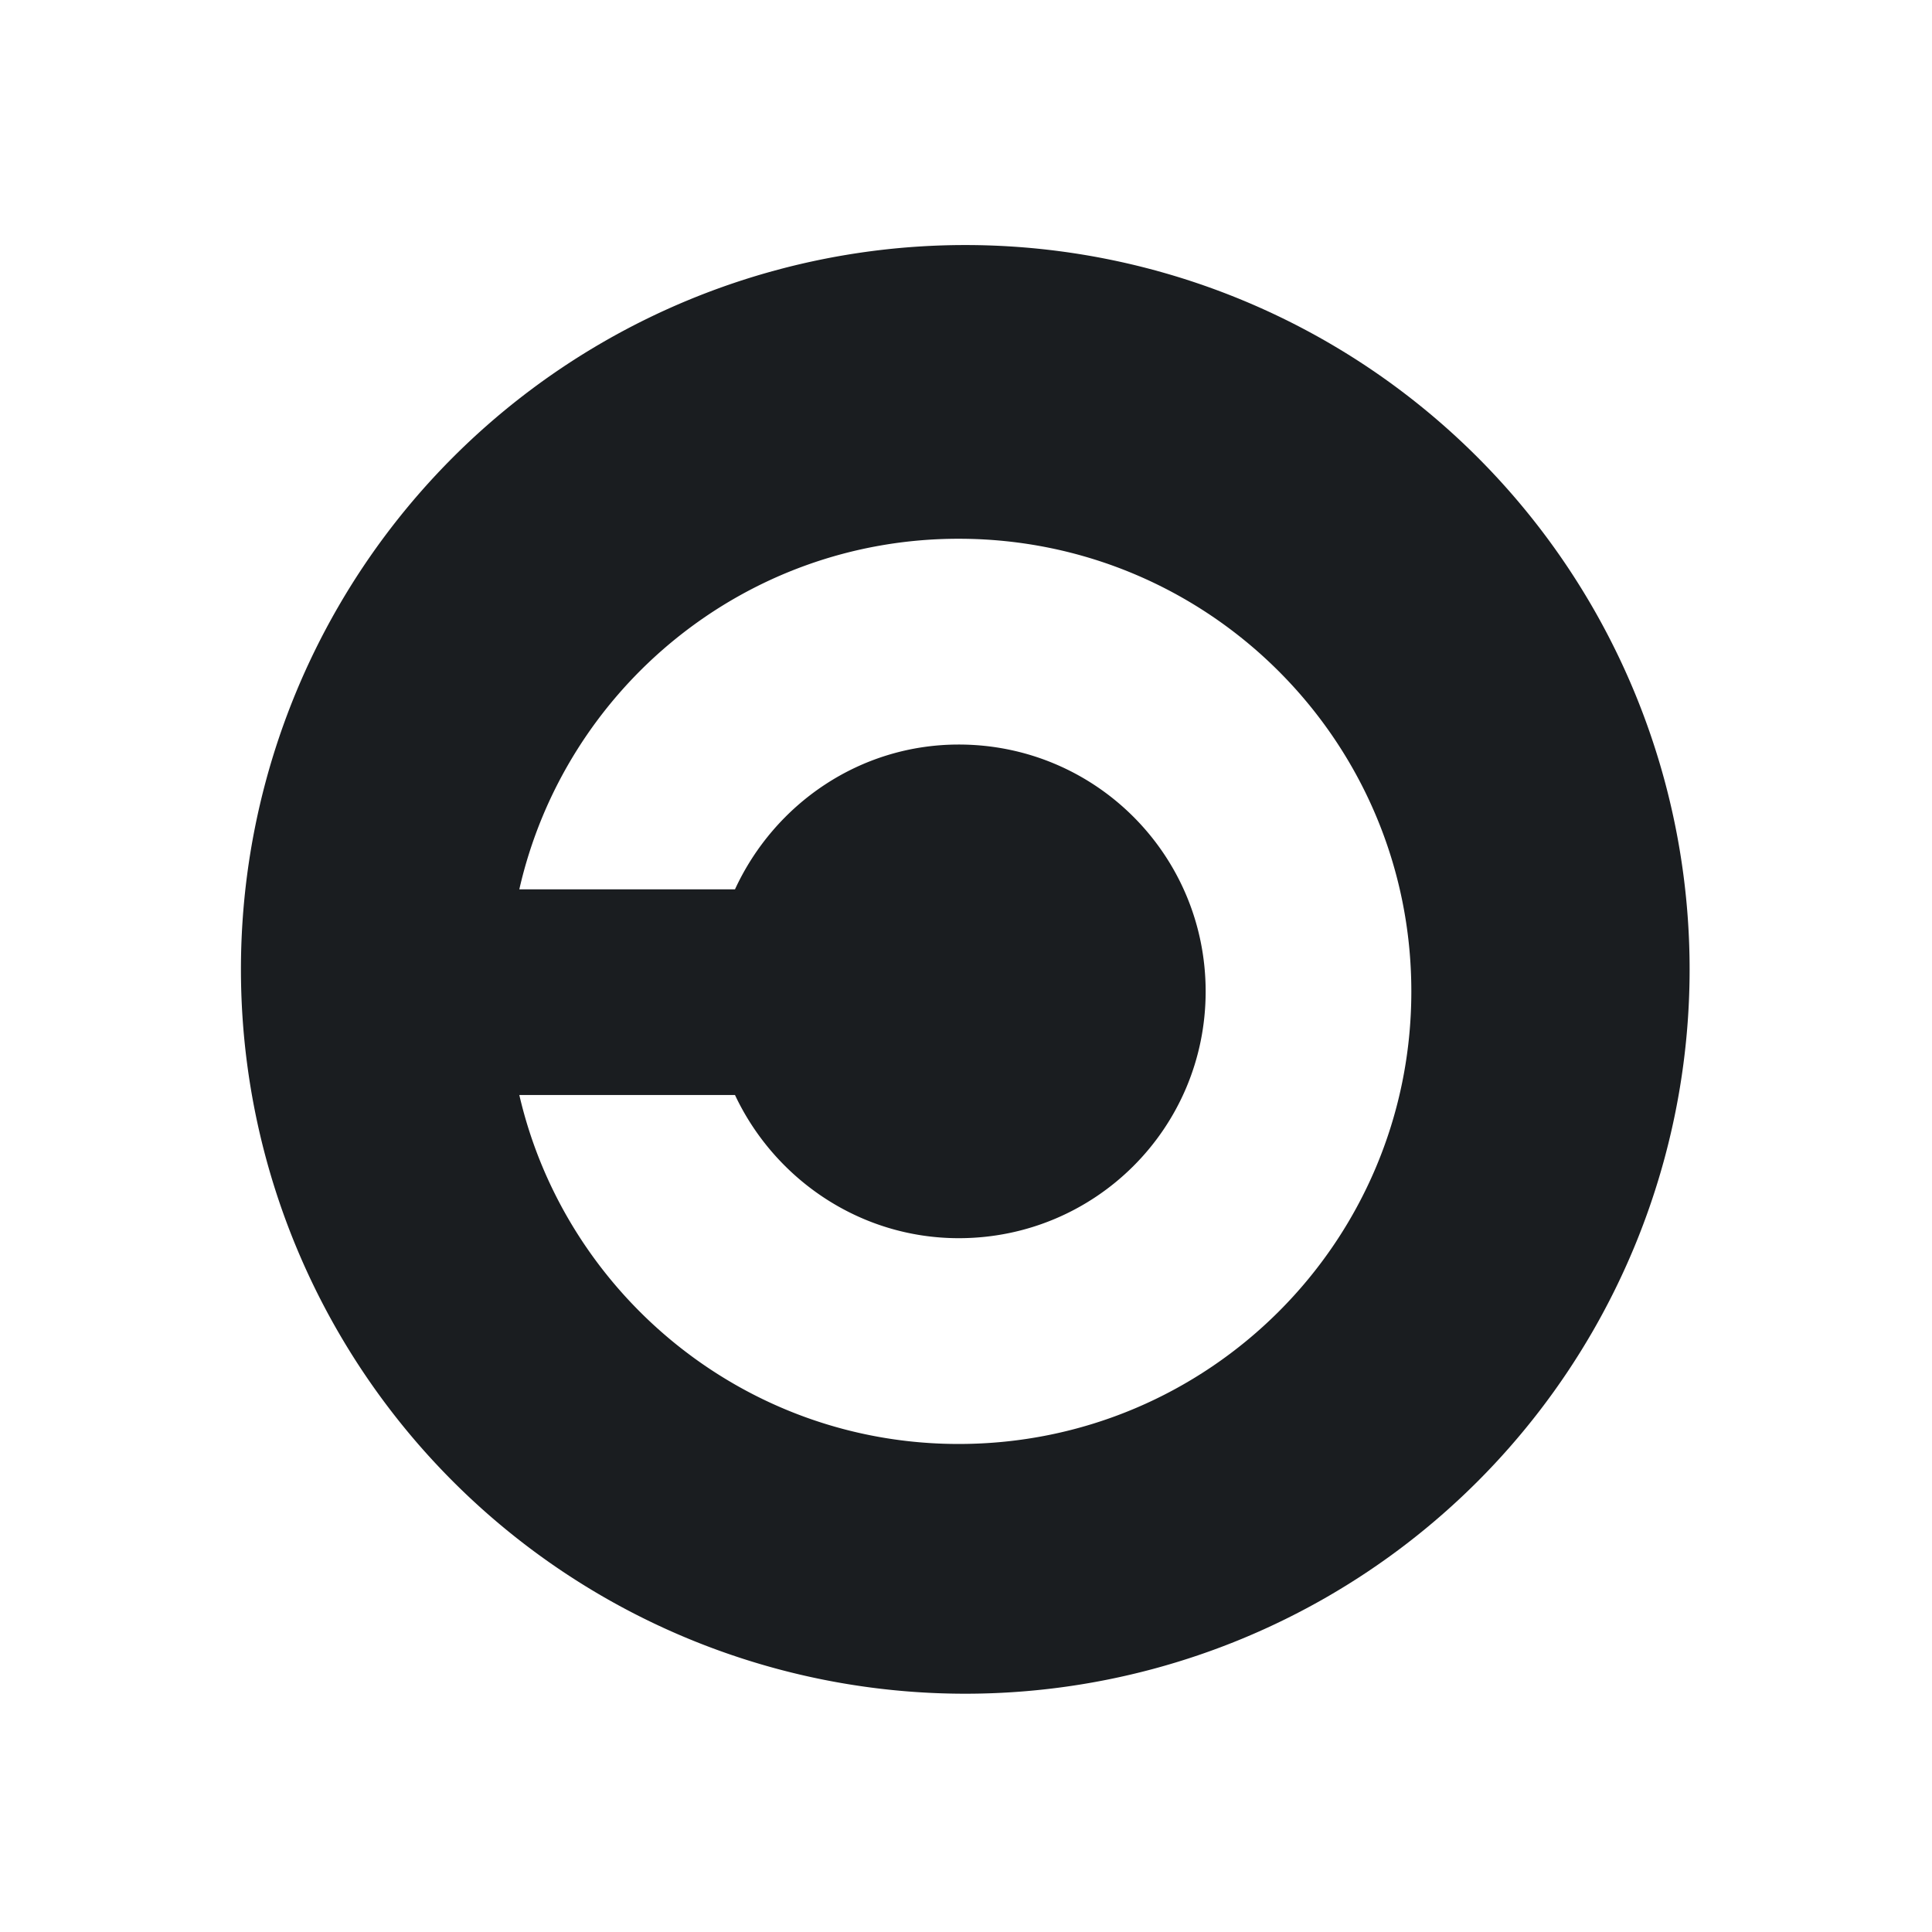 <svg xmlns="http://www.w3.org/2000/svg" viewBox="0 0 16 16"><path d="M8 .816A7.184 7.184 0 0 0 .816 8 7.184 7.184 0 0 0 8 15.184 7.184 7.184 0 0 0 15.184 8 7.184 7.184 0 0 0 8 .816M7.934 3.729c2.482 0 4.49 2.01 4.49 4.49 0 2.482-2.01 4.488-4.49 4.488-2.122 0-3.9-1.485-4.357-3.461h2.139c.392.833 1.239 1.42 2.219 1.42 1.355 0 2.449-1.092 2.449-2.447 0-1.355-1.094-2.449-2.449-2.449-.98 0-1.827.587-2.219 1.436h-2.139C4.03 5.213 5.811 3.729 7.934 3.729" transform="matrix(.835 0 0 .835 1.314 1.348)" fill="#1A1D20" stroke="none"/></svg>